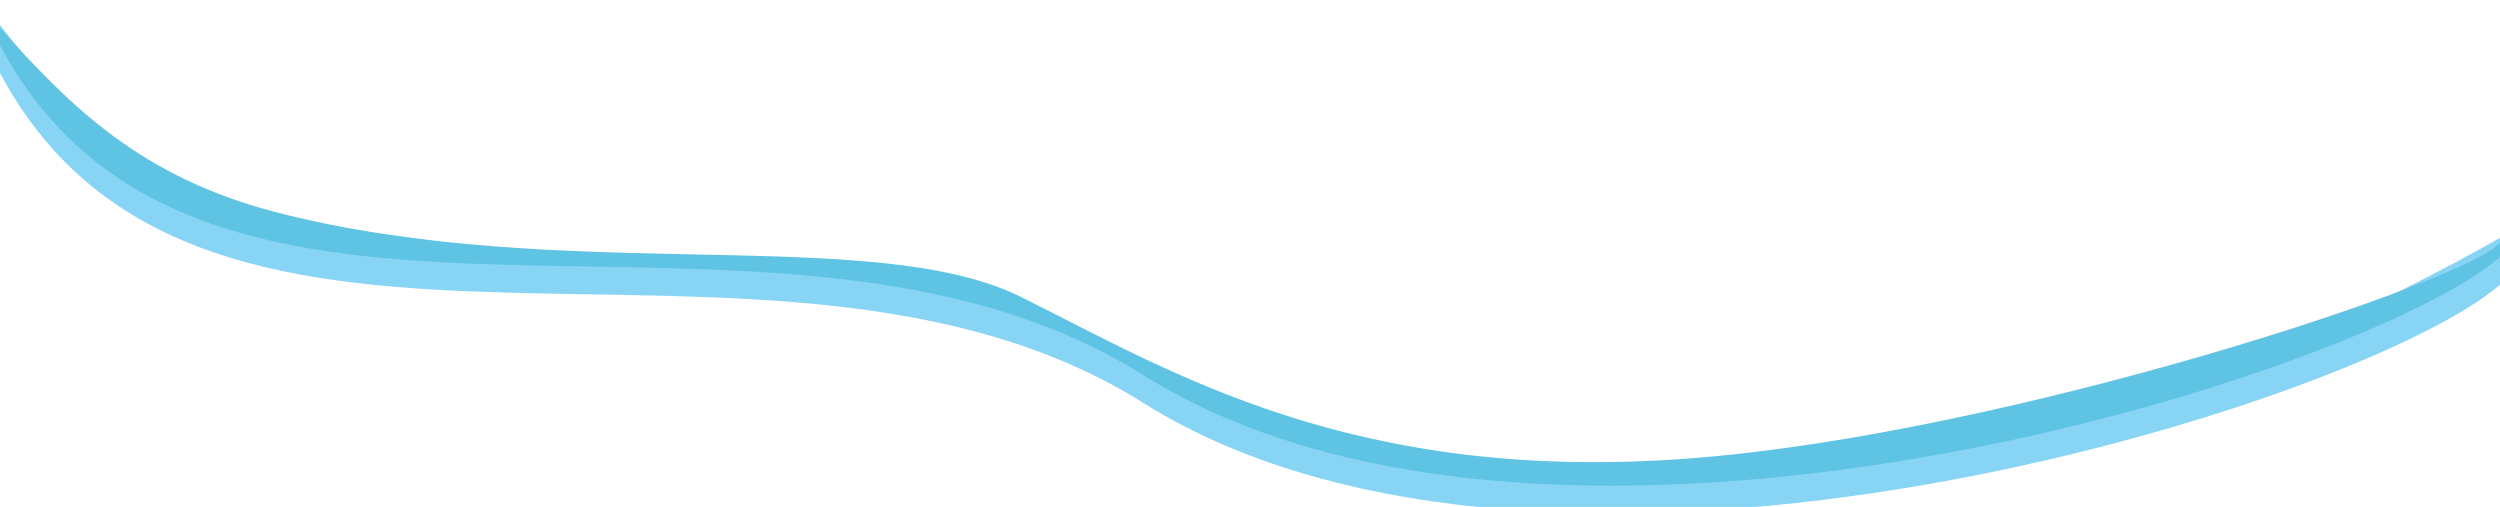 <svg width="1440" height="292" viewBox="0 0 1440 292" fill="none" xmlns="http://www.w3.org/2000/svg">
<g filter="url(#filter0_i_2885_1240)">
<path d="M0.002 38.084V10.5C49.748 74.143 80.354 96.03 157.5 122L290 140.5L518.5 155C569 165.5 770.5 254.5 797 251.5C809.668 254.975 821.362 258.072 832.444 260.753C919.238 276.29 1039.5 256.5 1039.5 256.5C1189.54 278.558 1440 133 1440 133V160C1361.89 228 895.243 376.571 658.414 228C444.438 93.766 116.662 256.433 0.002 38.084Z" fill="#88D4F5"/>
</g>
<g filter="url(#filter1_i_2885_1240)">
<path d="M0 22.084V12C40.315 57.029 81.02 98.259 160 118.5C323.944 160.517 502.5 124.635 588 167C673.5 209.365 778.5 275.066 974 260C1157.77 245.838 1423.63 157.321 1440 135.77V132.5C1441.07 133.293 1441.04 134.395 1440 135.77V144C1361.89 212 895.241 360.57 658.412 212C444.437 77.766 116.66 240.433 0 22.084Z" fill="#5FC3E4"/>
</g>
<defs>
<filter id="filter0_i_2885_1240" x="0.002" y="10.5" width="1440" height="285.259" filterUnits="userSpaceOnUse" color-interpolation-filters="sRGB">
<feFlood flood-opacity="0" result="BackgroundImageFix"/>
<feBlend mode="normal" in="SourceGraphic" in2="BackgroundImageFix" result="shape"/>
<feColorMatrix in="SourceAlpha" type="matrix" values="0 0 0 0 0 0 0 0 0 0 0 0 0 0 0 0 0 0 127 0" result="hardAlpha"/>
<feOffset dy="4"/>
<feGaussianBlur stdDeviation="2"/>
<feComposite in2="hardAlpha" operator="arithmetic" k2="-1" k3="1"/>
<feColorMatrix type="matrix" values="0 0 0 0 0 0 0 0 0 0 0 0 0 0 0 0 0 0 0.25 0"/>
<feBlend mode="normal" in2="shape" result="effect1_innerShadow_2885_1240"/>
</filter>
<filter id="filter1_i_2885_1240" x="0" y="12" width="1440.79" height="267.759" filterUnits="userSpaceOnUse" color-interpolation-filters="sRGB">
<feFlood flood-opacity="0" result="BackgroundImageFix"/>
<feBlend mode="normal" in="SourceGraphic" in2="BackgroundImageFix" result="shape"/>
<feColorMatrix in="SourceAlpha" type="matrix" values="0 0 0 0 0 0 0 0 0 0 0 0 0 0 0 0 0 0 127 0" result="hardAlpha"/>
<feOffset dy="4"/>
<feGaussianBlur stdDeviation="2"/>
<feComposite in2="hardAlpha" operator="arithmetic" k2="-1" k3="1"/>
<feColorMatrix type="matrix" values="0 0 0 0 0 0 0 0 0 0 0 0 0 0 0 0 0 0 0.25 0"/>
<feBlend mode="normal" in2="shape" result="effect1_innerShadow_2885_1240"/>
</filter>
</defs>
</svg>
